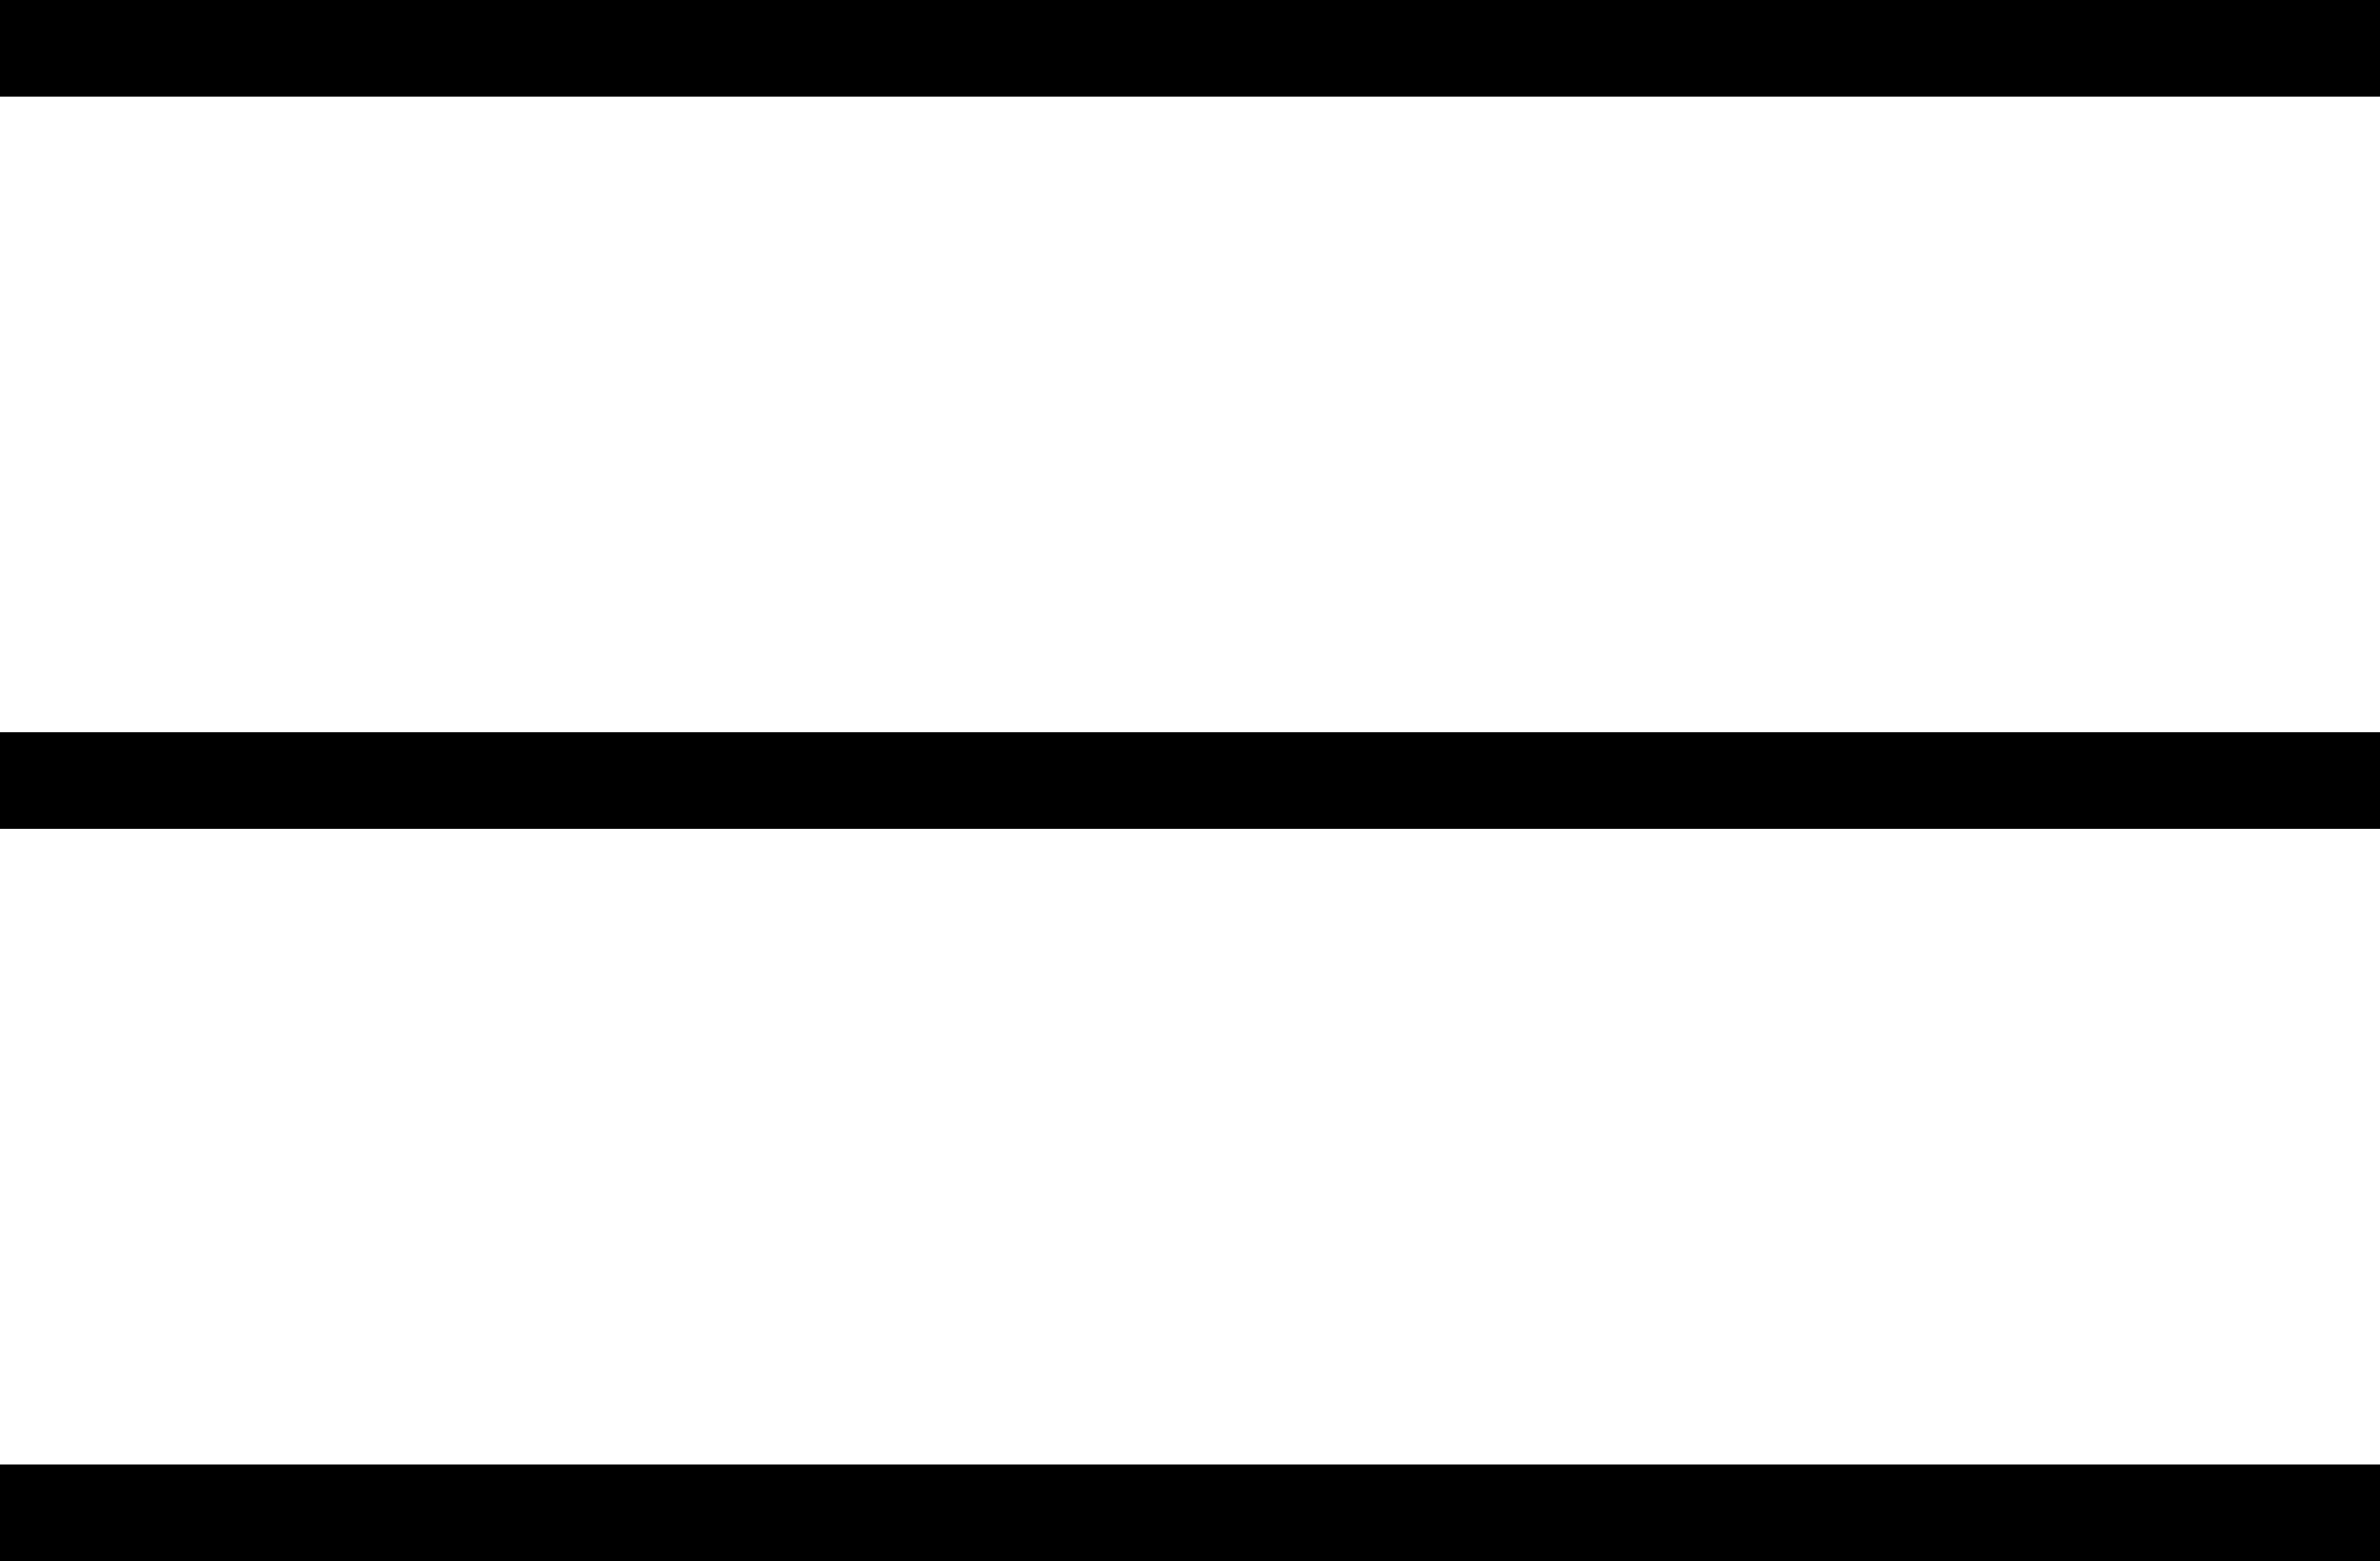 <svg xmlns="http://www.w3.org/2000/svg" width="36.898" height="24.207" viewBox="0 0 36.898 24.207">
  <g id="Group_286" data-name="Group 286" transform="translate(-294.5 -1567.75)">
    <line id="Line_1" data-name="Line 1" x2="36.898" transform="translate(294.5 1568.5)" fill="none" stroke="#000" stroke-width="1.5"/>
    <line id="Line_2" data-name="Line 2" x2="36.898" transform="translate(294.5 1579.853)" fill="none" stroke="#000" stroke-width="1.5"/>
    <line id="Line_3" data-name="Line 3" x2="36.898" transform="translate(294.5 1591.207)" fill="none" stroke="#000" stroke-width="1.5"/>
  </g>
</svg>
